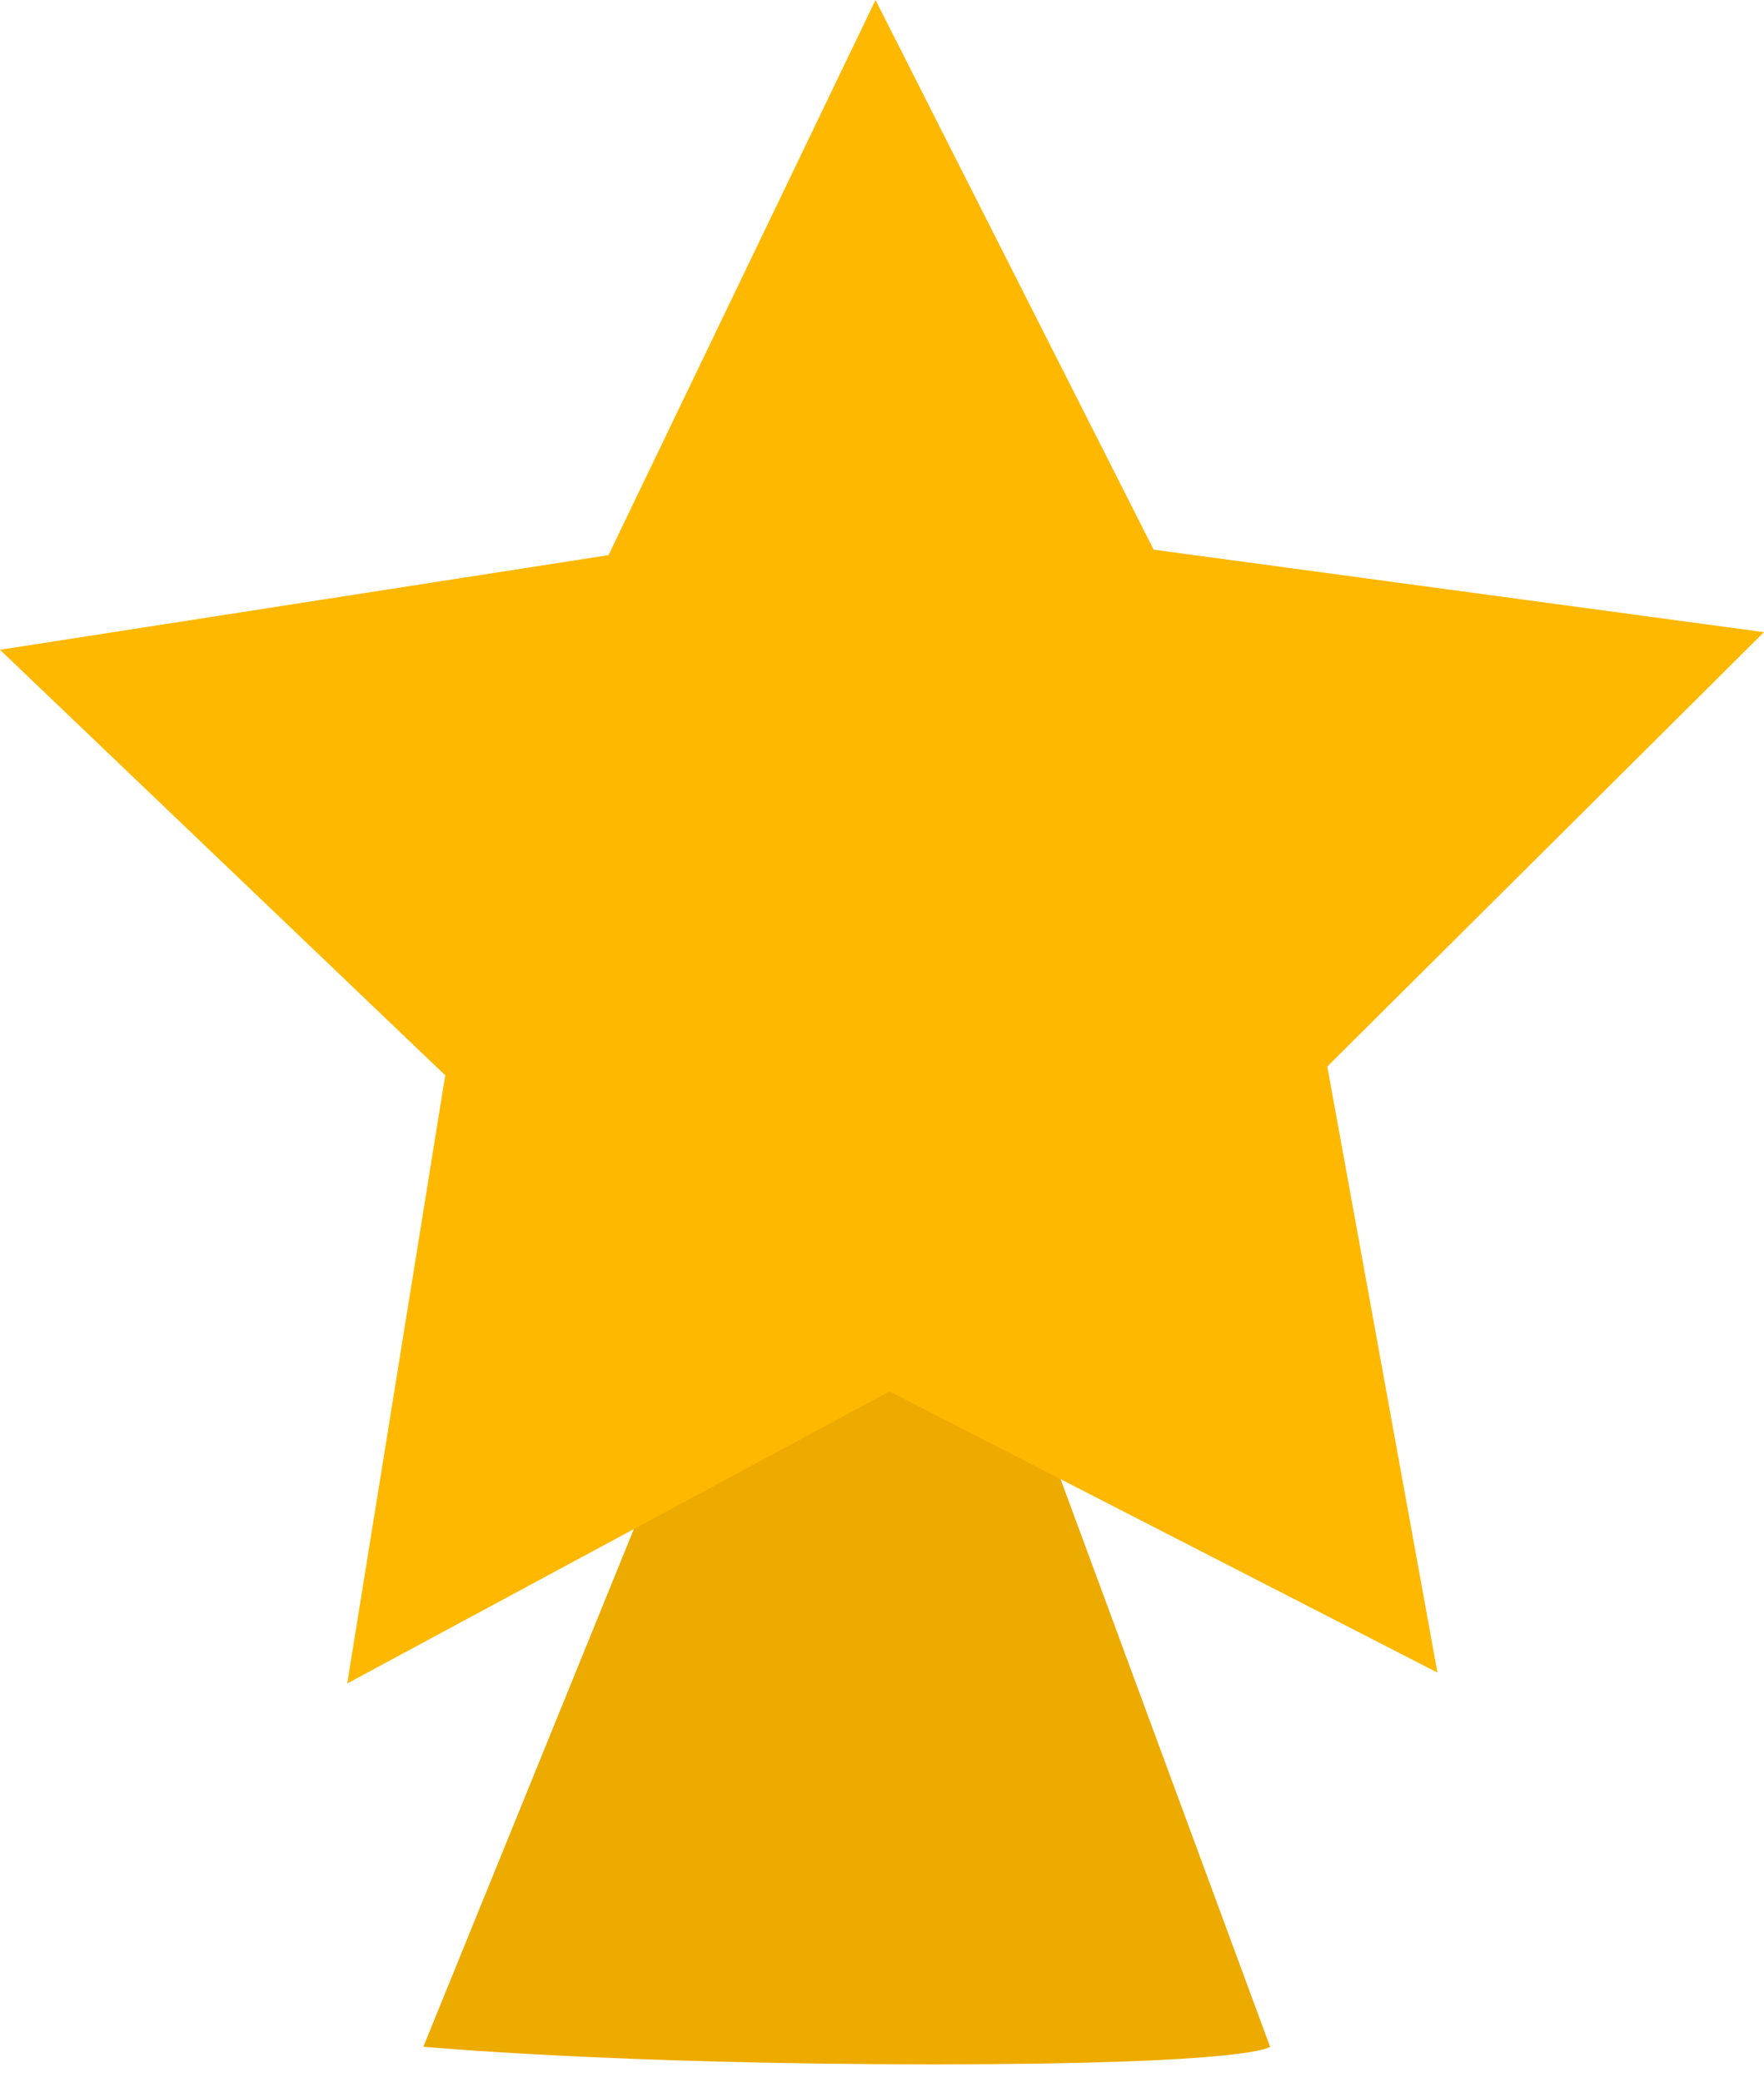 <svg width="50" height="59" viewBox="0 0 50 59" fill="none" xmlns="http://www.w3.org/2000/svg">
<path d="M22.5 32.187L12 58C12 58 17.332 58.5 26.471 58.5C35.609 58.5 36 58 36 58L26.471 32.187H22.5Z" fill="#EDAB00"/>
<path d="M50 17.914L32.7 15.576L24.816 0L17.248 15.731L0 18.414L12.62 30.473L9.842 47.707L25.212 39.429L40.744 47.398L37.622 30.223L50 17.914Z" fill="#FFB800"/>
</svg>
